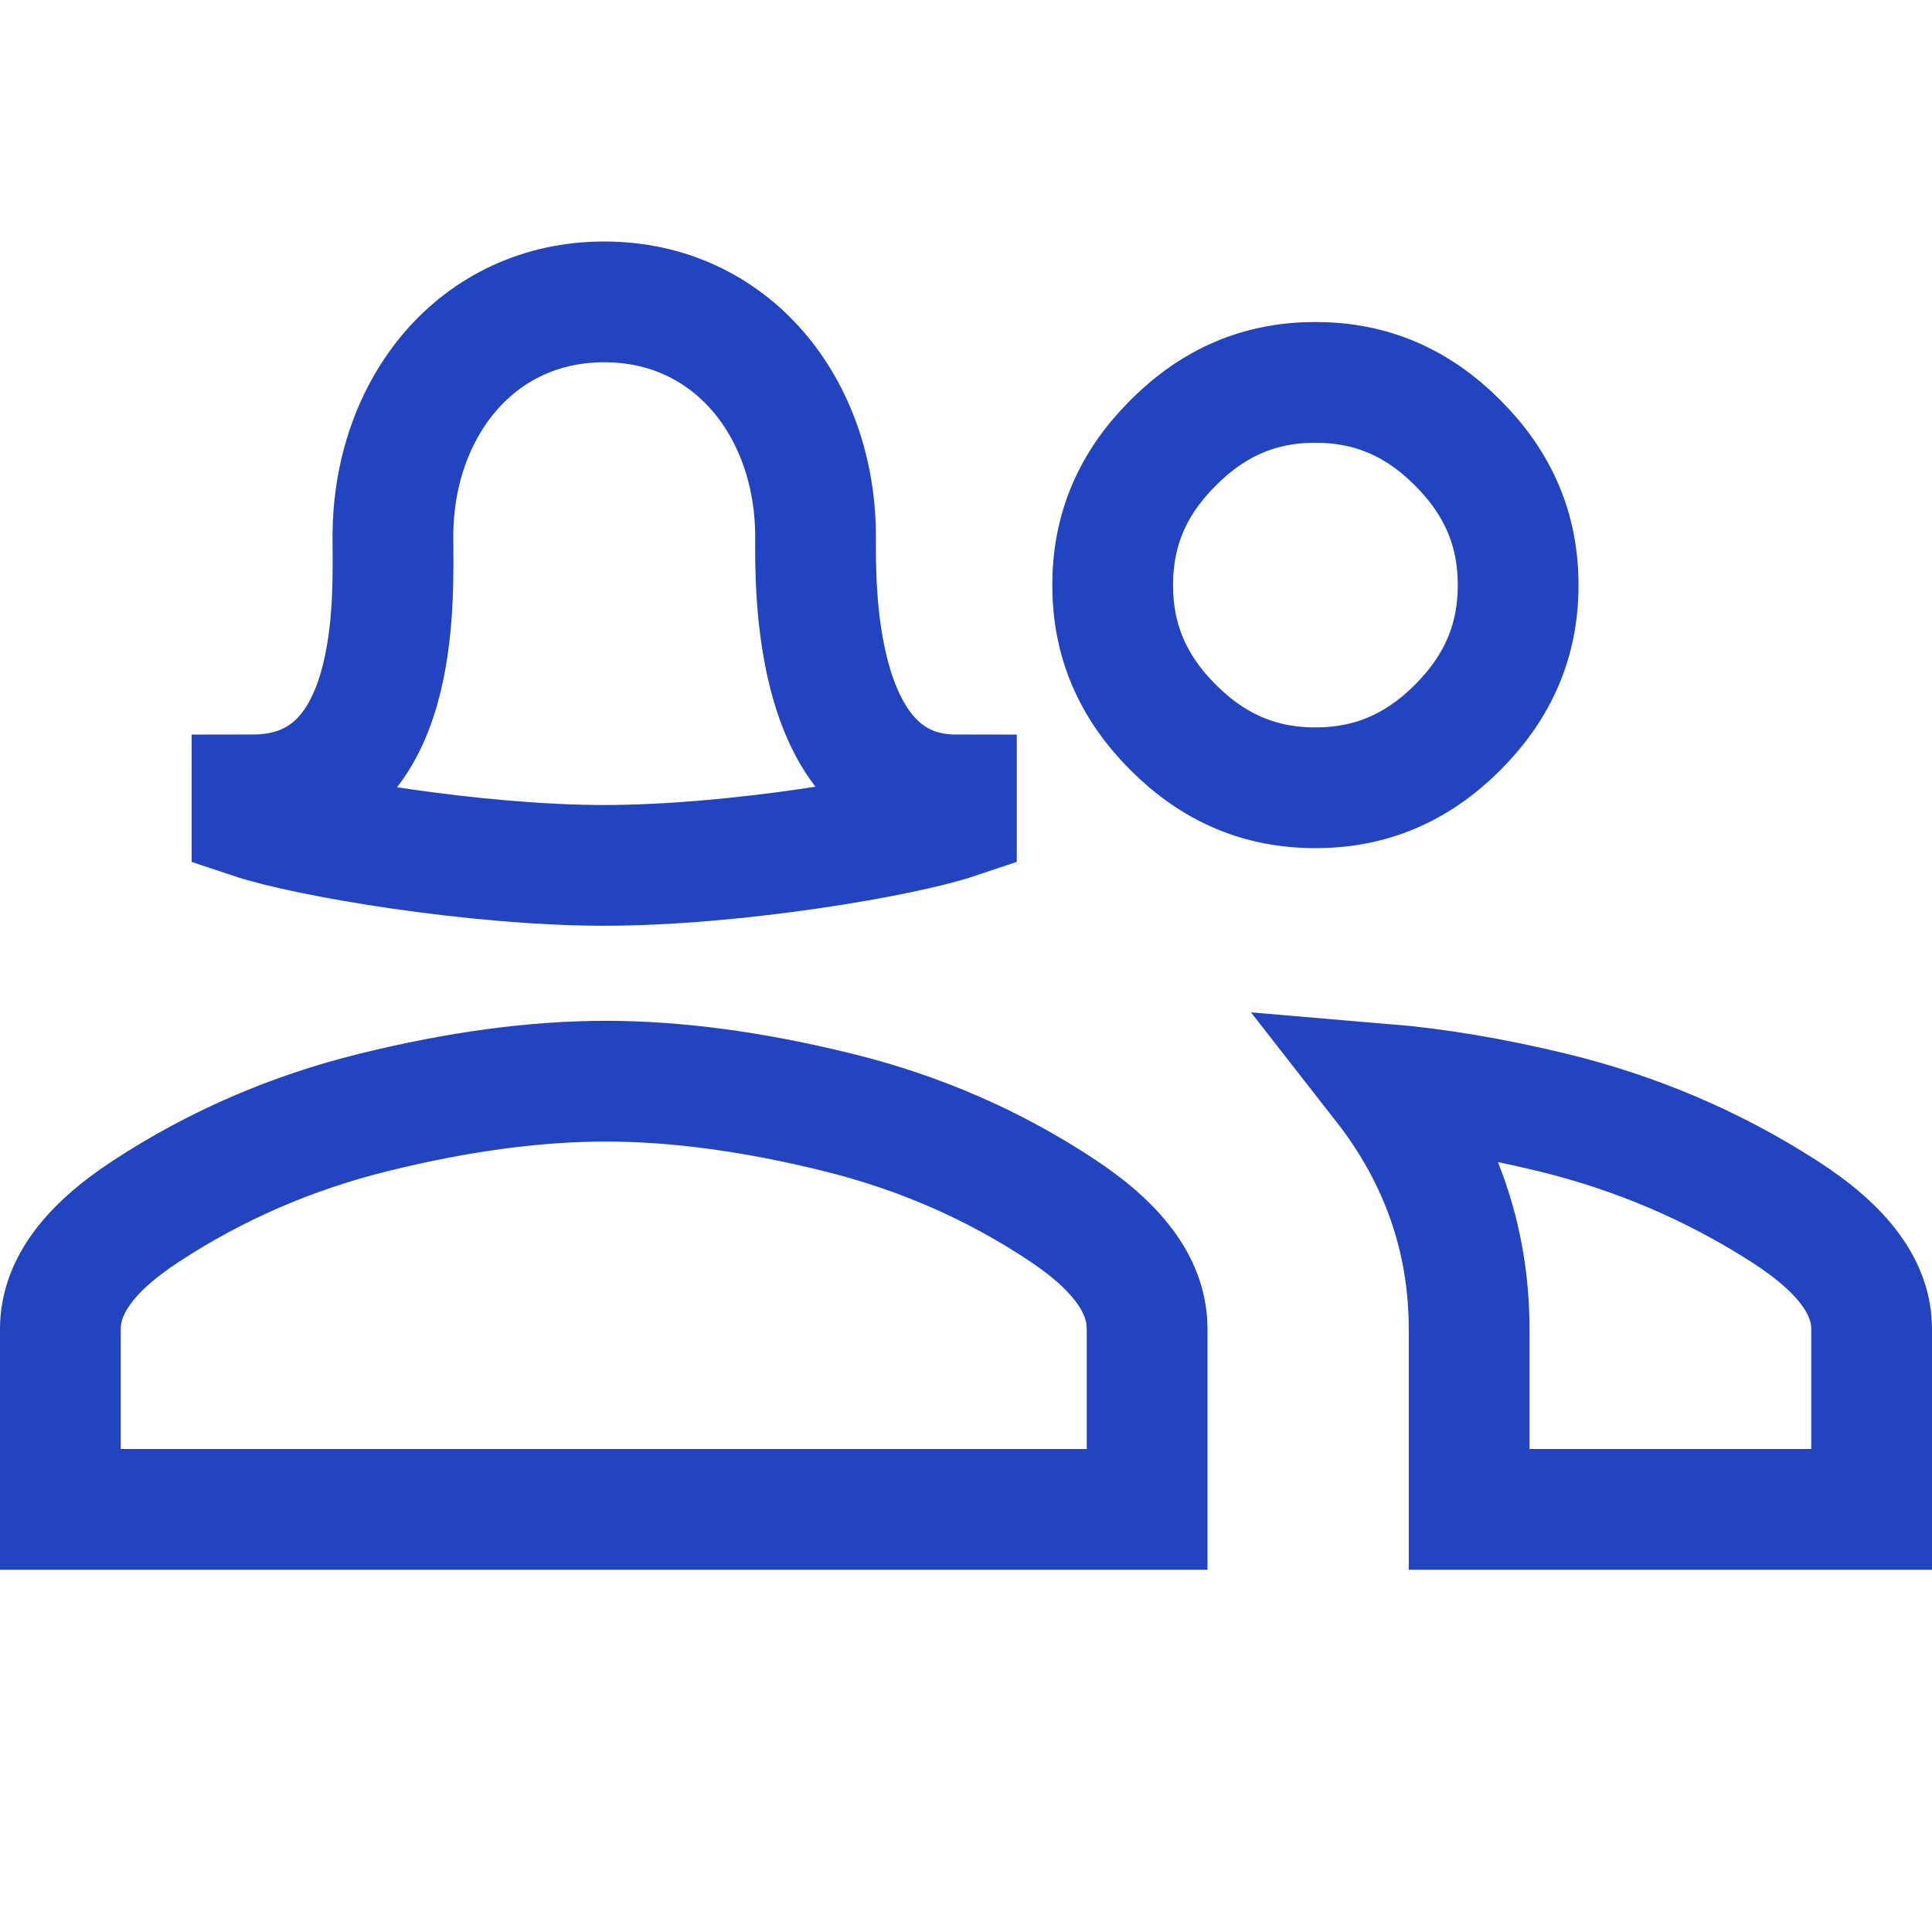 <svg xmlns="http://www.w3.org/2000/svg" width="24" height="24" viewBox="0 0 24 24">
  <g fill="none" fill-rule="evenodd">
    <path stroke="#2244C0" stroke-width="1.5" d="M17.188 13.467C17.888 14.363 18.25 15.382 18.25 16.51L18.25 18.75 23.25 18.75 23.25 16.511C23.25 16.015 22.922 15.534 22.165 15.048 21.282 14.481 20.321 14.071 19.279 13.818 18.539 13.639 17.843 13.522 17.188 13.467zM16.34 9.786C17.025 9.786 17.601 9.543 18.108 9.036 18.615 8.528 18.859 7.952 18.859 7.268 18.859 6.584 18.615 6.008 18.108 5.501 17.601 4.993 17.025 4.75 16.34 4.75 15.656 4.75 15.08 4.993 14.573 5.501 14.065 6.008 13.822 6.584 13.822 7.268 13.822 7.952 14.065 8.528 14.573 9.036 15.08 9.543 15.656 9.786 16.34 9.786zM.75 18.75L14.25 18.75 14.25 16.511C14.25 16.008 13.932 15.526 13.205 15.041 12.357 14.477 11.426 14.069 10.406 13.818 9.358 13.559 8.398 13.431 7.525 13.431 6.652 13.431 5.692 13.559 4.645 13.818 3.623 14.07 2.681 14.478 1.815 15.045 1.073 15.53.75 16.012.75 16.511L.75 18.75zM10.131 6.667C10.131 5.067 9.089 3.75 7.506 3.75 5.923 3.75 4.881 5.067 4.881 6.667 4.881 7.429 5.002 9.875 3.131 9.875L3.131 10.167C3.821 10.397 5.91 10.75 7.506 10.75 9.114 10.75 11.193 10.398 11.881 10.167L11.881 9.875C10.071 9.875 10.131 7.238 10.131 6.667z"/>
  </g>
</svg>
